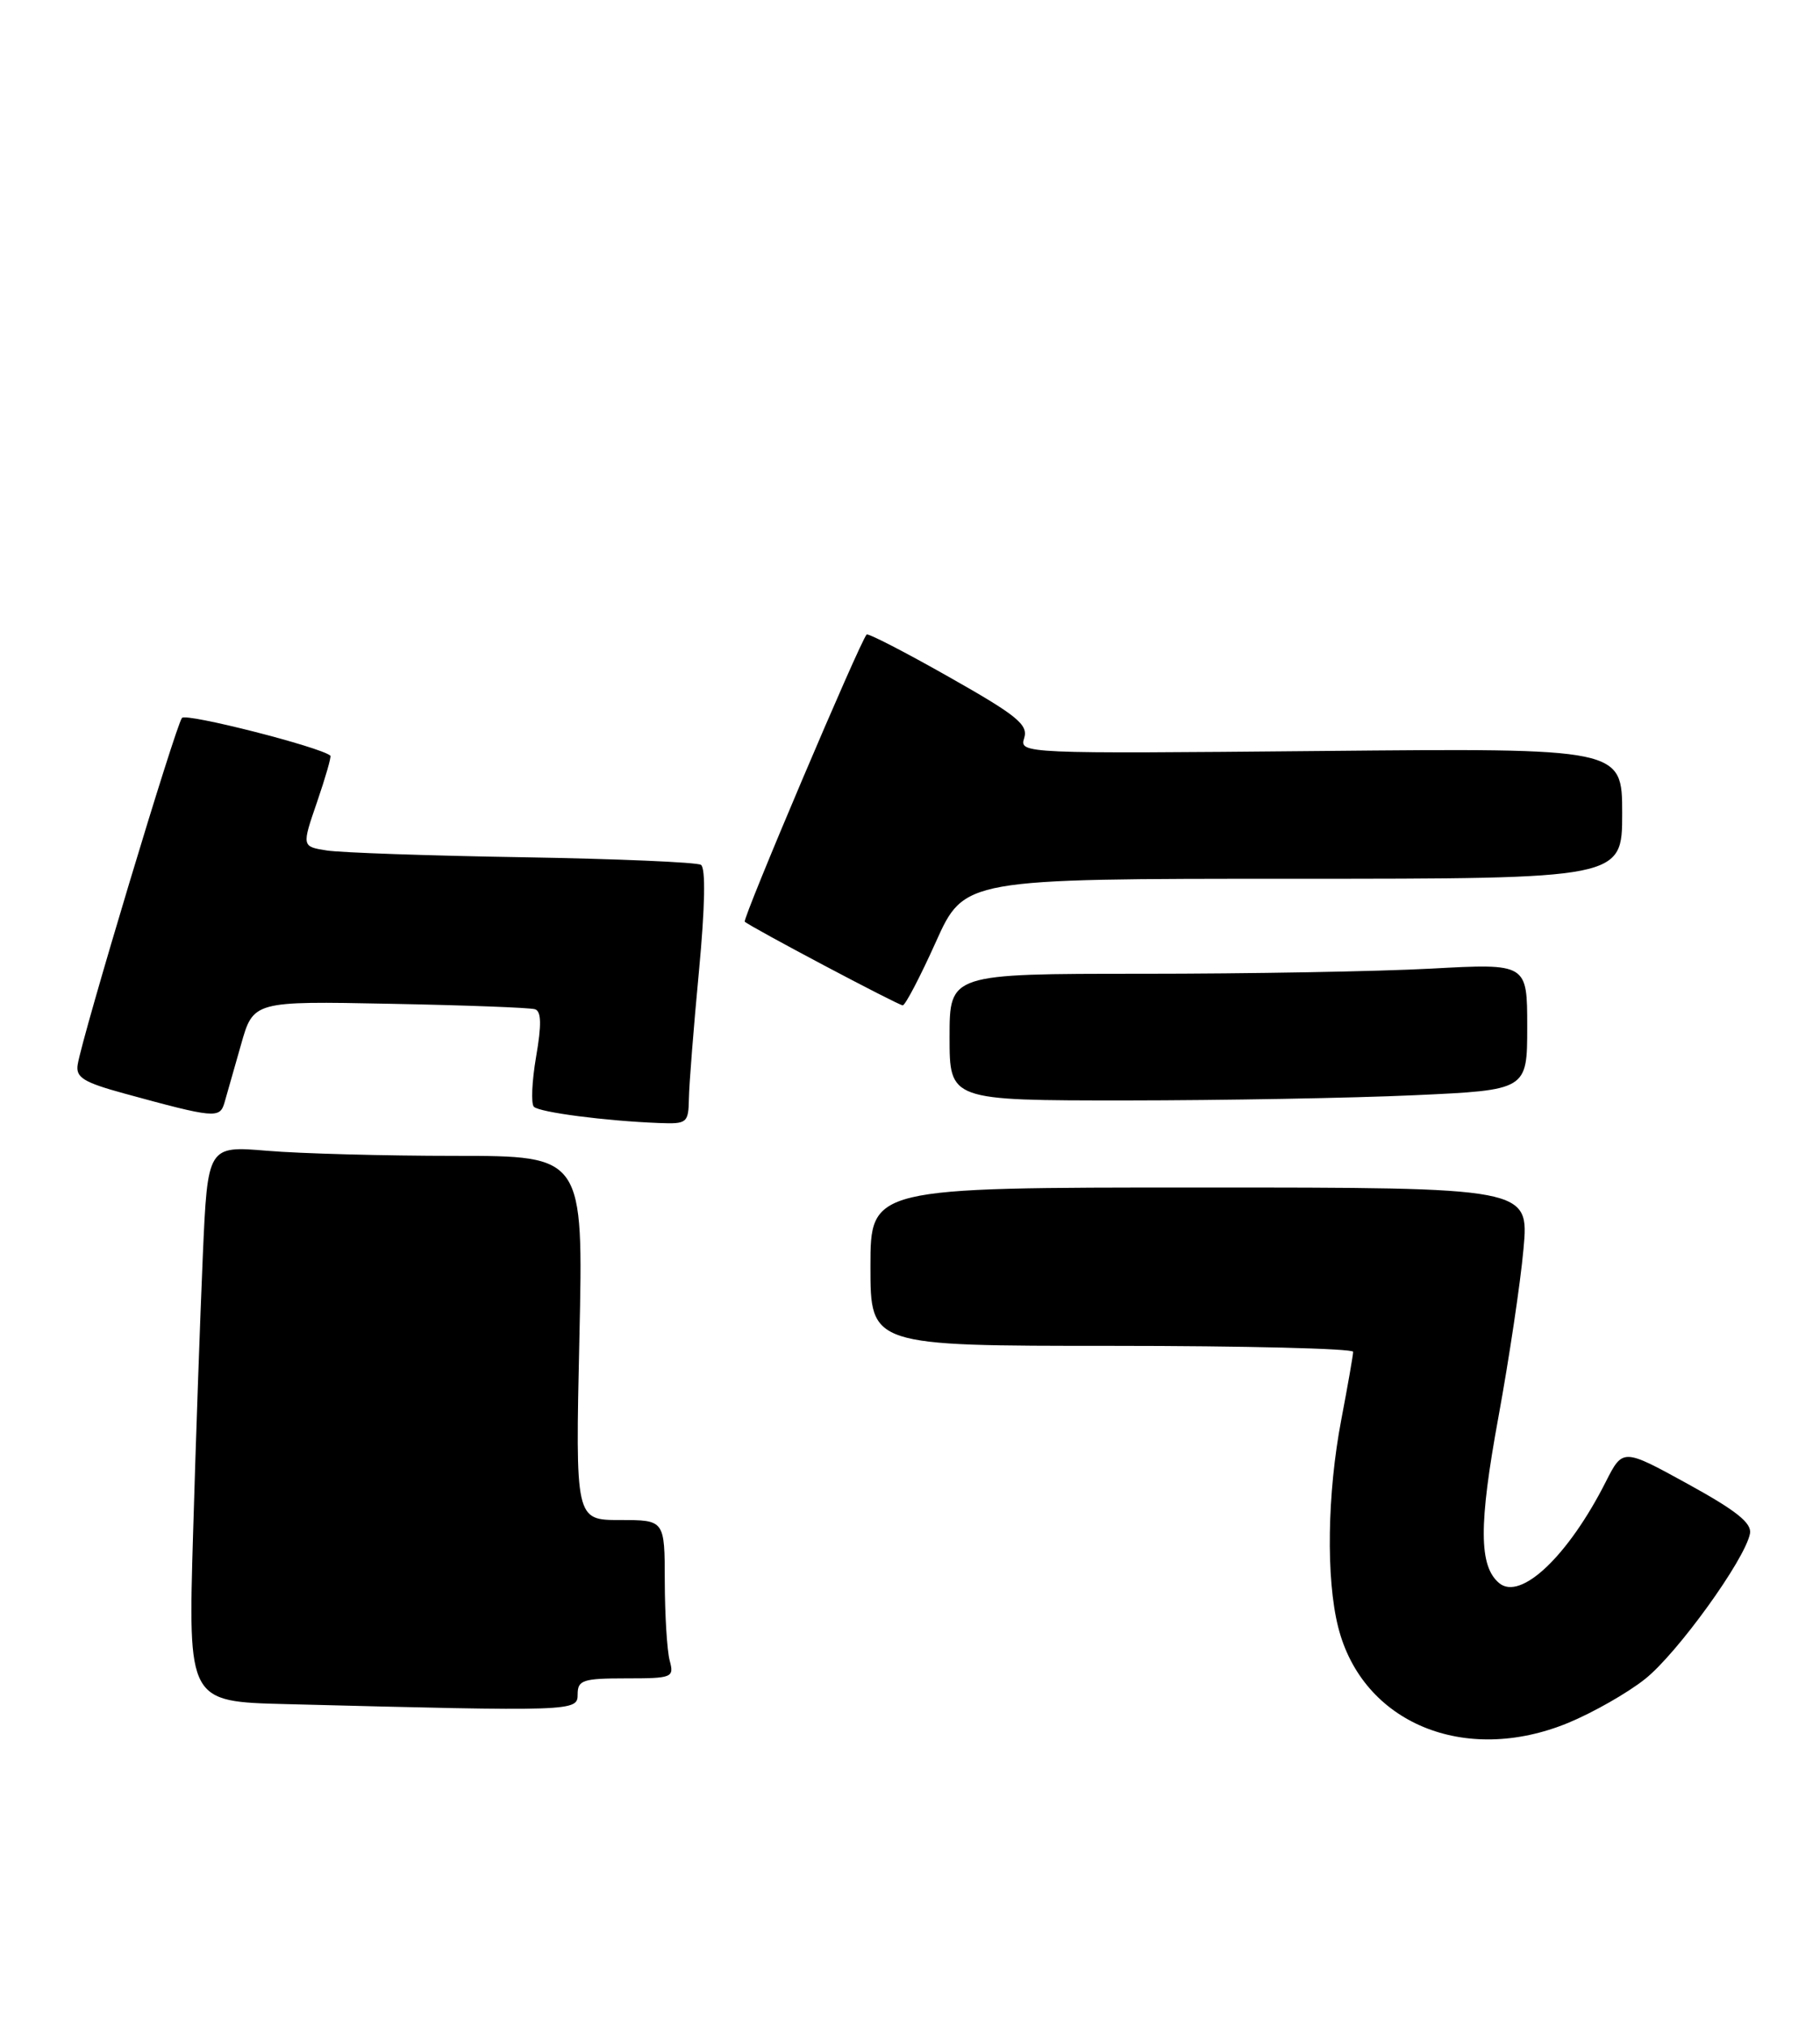 <?xml version="1.0" encoding="UTF-8" standalone="no"?>
<!DOCTYPE svg PUBLIC "-//W3C//DTD SVG 1.1//EN" "http://www.w3.org/Graphics/SVG/1.1/DTD/svg11.dtd" >
<svg xmlns="http://www.w3.org/2000/svg" xmlns:xlink="http://www.w3.org/1999/xlink" version="1.1" viewBox="0 0 230 256">
 <g >
 <path fill="currentColor"
d=" M 198.18 217.62 C 201.30 216.33 205.67 213.85 207.88 212.09 C 211.94 208.88 220.51 197.02 221.15 193.72 C 221.41 192.39 219.44 190.82 213.29 187.44 C 205.08 182.93 205.08 182.93 202.91 187.21 C 198.18 196.54 192.18 202.23 189.46 199.97 C 186.89 197.83 186.86 192.63 189.36 179.00 C 190.72 171.57 192.15 162.01 192.53 157.75 C 193.23 150.00 193.23 150.00 151.62 150.00 C 110.00 150.00 110.00 150.00 110.00 160.00 C 110.00 170.00 110.00 170.00 140.50 170.00 C 157.28 170.00 171.00 170.34 171.00 170.75 C 171.00 171.16 170.32 175.03 169.50 179.34 C 167.73 188.61 167.56 199.39 169.11 205.52 C 172.16 217.63 185.08 223.01 198.18 217.62 Z  M 73.00 214.00 C 73.00 212.22 73.67 212.00 79.12 212.00 C 84.97 212.00 85.21 211.90 84.63 209.75 C 84.30 208.51 84.02 204.01 84.01 199.75 C 84.00 192.00 84.00 192.00 78.36 192.00 C 72.71 192.00 72.71 192.00 73.22 169.00 C 73.73 146.00 73.73 146.00 57.52 146.00 C 48.60 146.00 37.91 145.71 33.77 145.36 C 26.24 144.73 26.24 144.73 25.63 158.61 C 25.30 166.25 24.74 182.05 24.40 193.72 C 23.77 214.94 23.77 214.94 36.13 215.25 C 72.75 216.19 73.00 216.18 73.00 214.00 Z  M 87.06 138.75 C 87.09 136.96 87.66 129.73 88.33 122.67 C 89.10 114.49 89.19 109.62 88.58 109.24 C 88.05 108.91 77.91 108.48 66.06 108.28 C 54.20 108.09 43.07 107.70 41.32 107.43 C 38.13 106.93 38.13 106.93 40.07 101.30 C 41.13 98.21 41.89 95.57 41.75 95.45 C 40.49 94.36 23.57 90.05 23.00 90.68 C 22.24 91.51 10.40 130.84 9.82 134.46 C 9.55 136.10 10.54 136.71 15.73 138.13 C 27.10 141.24 27.77 141.30 28.36 139.31 C 28.65 138.31 29.59 135.01 30.45 131.98 C 32.01 126.45 32.01 126.45 49.26 126.79 C 58.74 126.97 67.00 127.28 67.61 127.48 C 68.41 127.73 68.45 129.44 67.75 133.47 C 67.22 136.58 67.09 139.42 67.47 139.80 C 68.17 140.50 76.52 141.59 83.25 141.85 C 86.83 141.99 87.00 141.86 87.06 138.75 Z  M 178.75 138.34 C 193.00 137.69 193.00 137.69 193.00 129.69 C 193.00 121.69 193.00 121.69 180.84 122.35 C 174.16 122.71 157.73 123.00 144.34 123.00 C 120.00 123.00 120.00 123.00 120.00 131.00 C 120.00 139.00 120.00 139.00 142.25 139.00 C 154.49 138.99 170.91 138.70 178.75 138.34 Z  M 118.26 119.00 C 121.86 111.00 121.86 111.00 163.43 111.00 C 205.00 111.00 205.00 111.00 205.00 102.75 C 205.00 94.50 205.00 94.50 166.90 94.86 C 129.26 95.21 128.80 95.19 129.43 93.23 C 129.96 91.54 128.54 90.38 119.96 85.53 C 114.40 82.38 109.71 79.96 109.52 80.15 C 108.68 81.02 93.78 116.11 94.12 116.42 C 94.85 117.10 113.50 126.97 114.08 126.99 C 114.40 126.99 116.28 123.40 118.26 119.00 Z "/>
</g>
</svg>